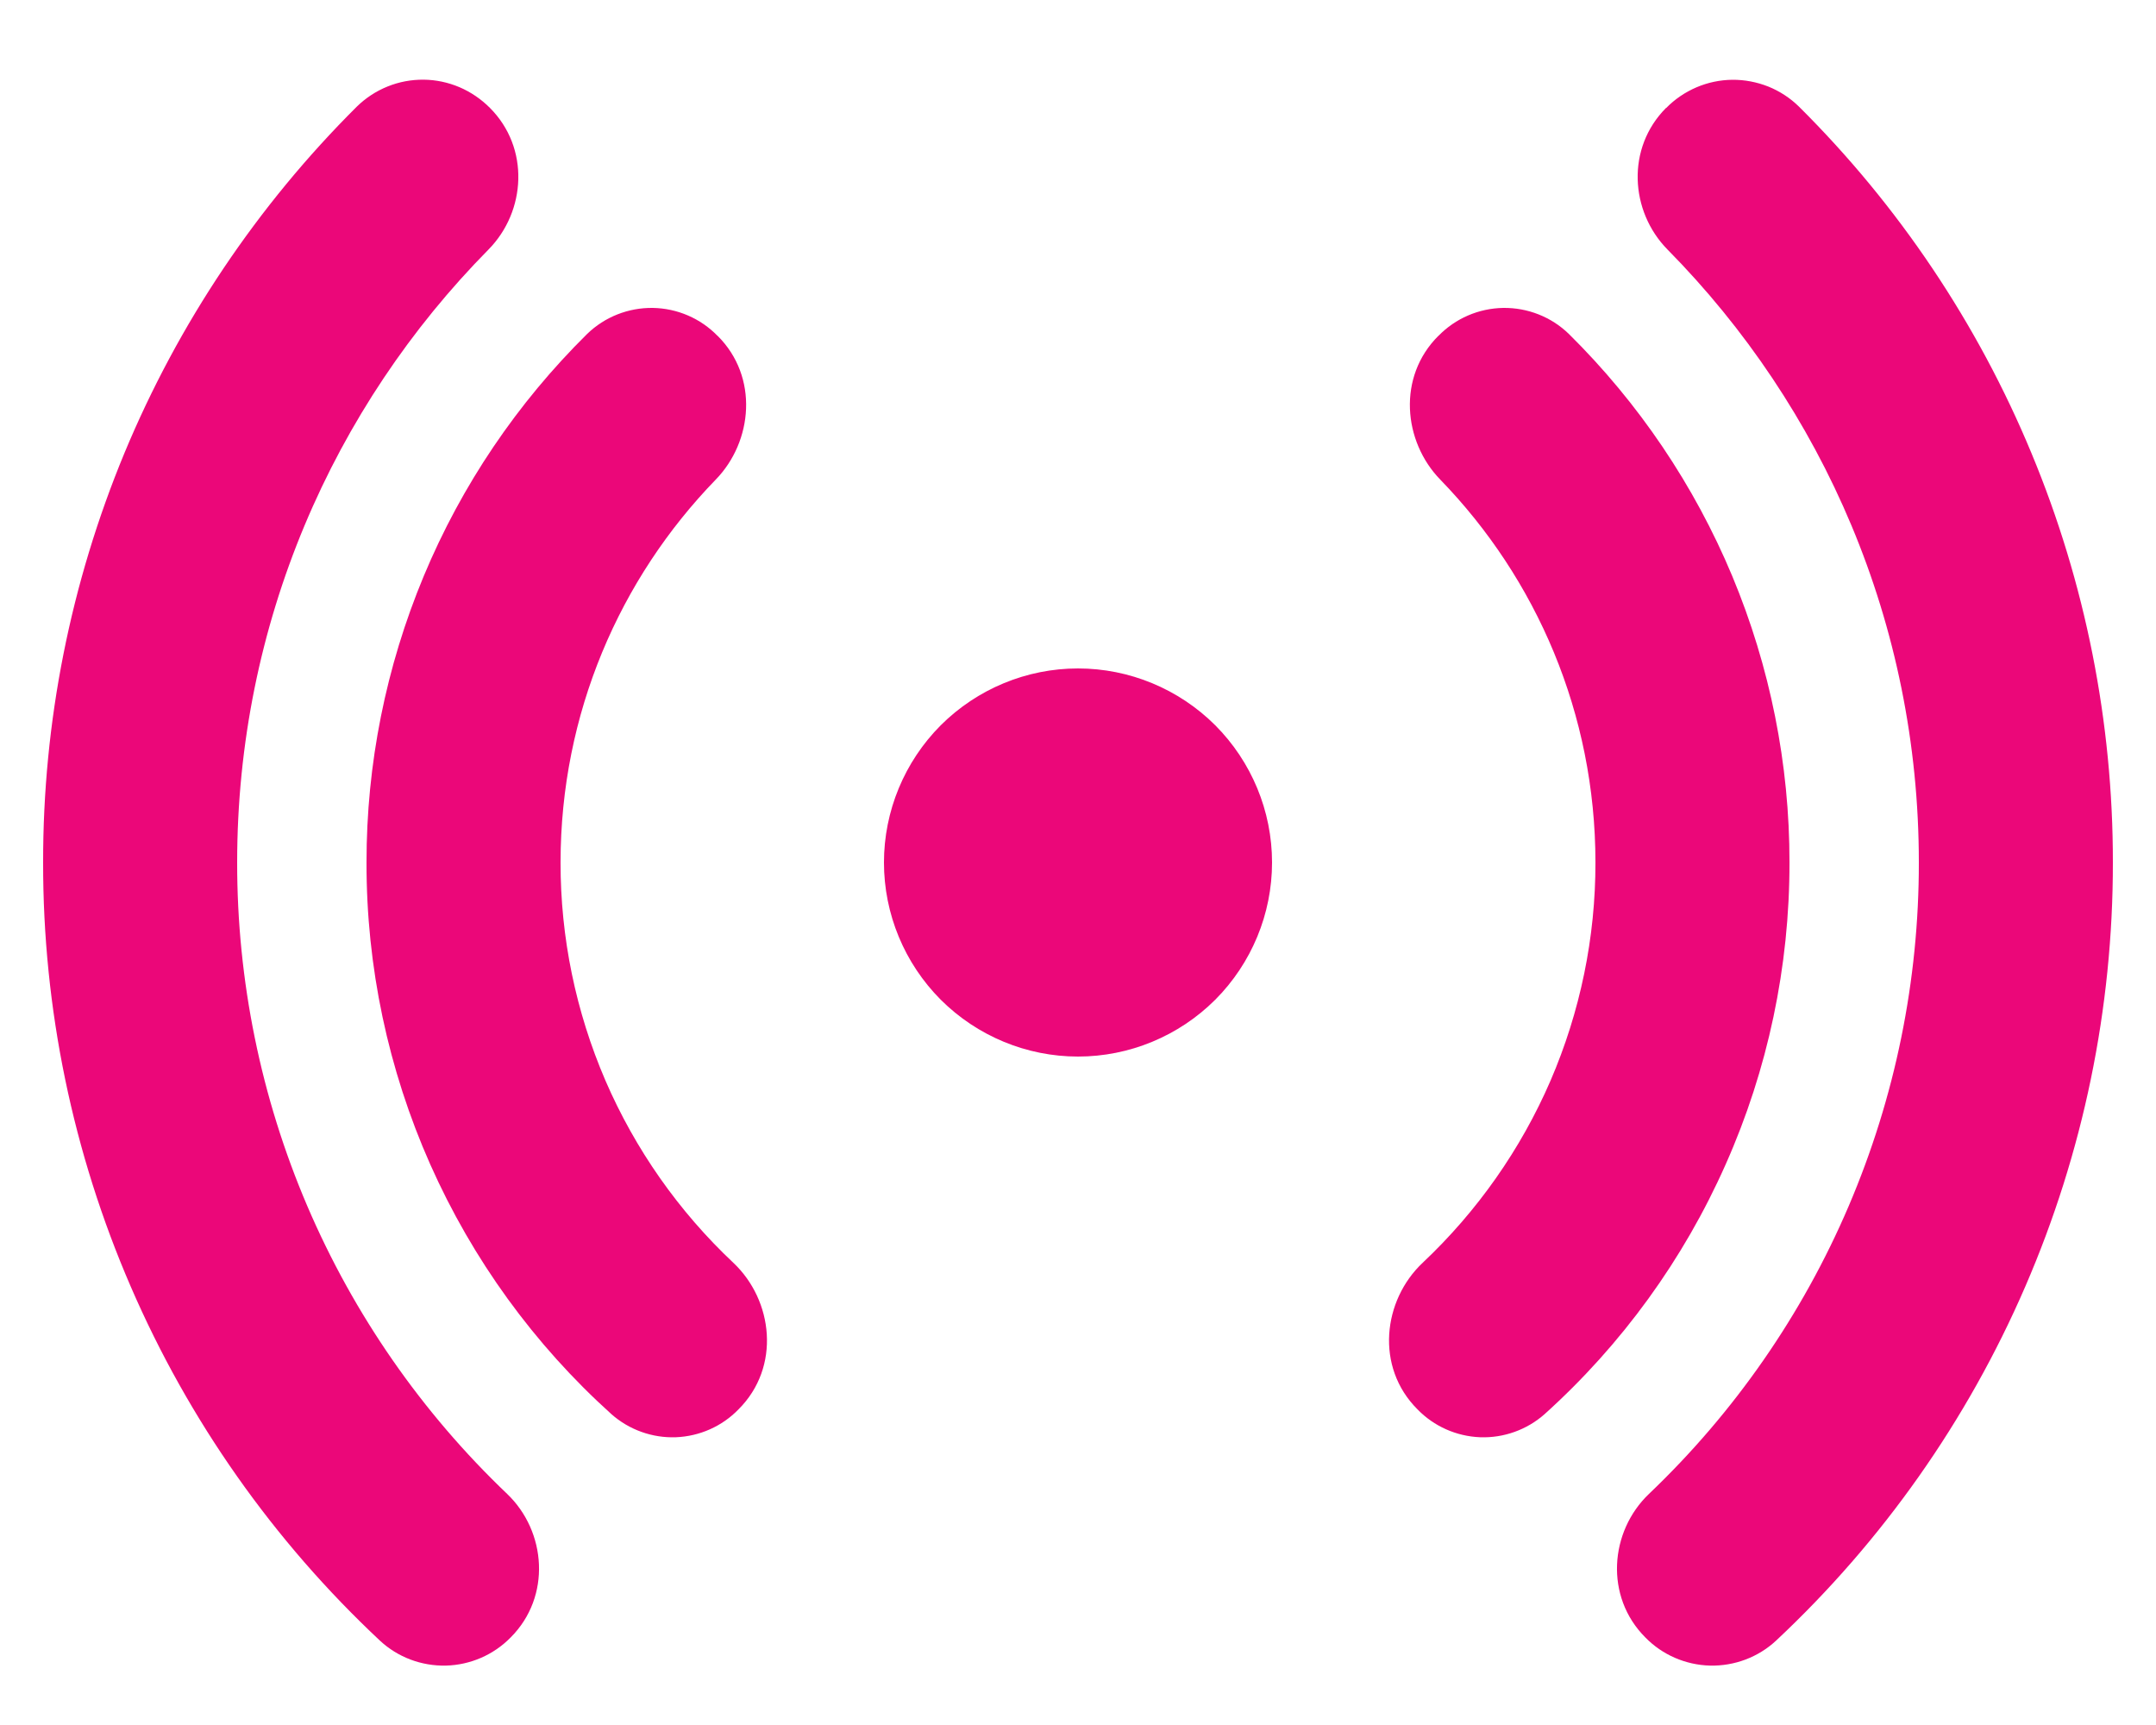 <svg width="20" height="16" viewBox="0 0 20 16" fill="none" xmlns="http://www.w3.org/2000/svg">
<path d="M4.544 1C4.463 0.919 4.368 0.854 4.263 0.809C4.157 0.764 4.044 0.74 3.93 0.739C3.815 0.738 3.702 0.759 3.596 0.802C3.489 0.845 3.393 0.908 3.311 0.988C2.387 1.907 1.654 3 1.154 4.203C0.655 5.407 0.398 6.697 0.4 8C0.398 9.353 0.675 10.692 1.213 11.934C1.75 13.175 2.537 14.293 3.525 15.218C3.691 15.372 3.91 15.454 4.137 15.449C4.363 15.443 4.578 15.35 4.737 15.188C5.116 14.809 5.069 14.205 4.704 13.856C3.912 13.101 3.281 12.192 2.85 11.185C2.42 10.179 2.199 9.095 2.2 8C2.2 5.785 3.089 3.776 4.532 2.314C4.88 1.96 4.916 1.372 4.544 1ZM6.657 3.116C6.499 2.953 6.283 2.86 6.056 2.856C5.829 2.853 5.61 2.939 5.447 3.097C4.798 3.738 4.282 4.501 3.931 5.343C3.58 6.185 3.399 7.088 3.4 8C3.398 8.965 3.6 9.919 3.991 10.8C4.383 11.682 4.955 12.471 5.672 13.117C5.836 13.262 6.051 13.339 6.27 13.331C6.49 13.322 6.698 13.23 6.851 13.072C7.245 12.679 7.172 12.06 6.802 11.712C6.295 11.235 5.892 10.66 5.616 10.022C5.341 9.383 5.199 8.695 5.2 8C5.2 6.62 5.748 5.367 6.64 4.448C6.983 4.095 7.04 3.496 6.657 3.115V3.116ZM13.343 3.116C13.501 2.953 13.717 2.86 13.944 2.856C14.171 2.853 14.39 2.939 14.553 3.097C15.202 3.738 15.717 4.501 16.069 5.343C16.42 6.185 16.601 7.088 16.6 8C16.601 8.965 16.4 9.919 16.008 10.8C15.617 11.682 15.045 12.471 14.328 13.117C14.164 13.262 13.949 13.339 13.73 13.331C13.51 13.322 13.302 13.23 13.149 13.072C12.755 12.679 12.828 12.06 13.198 11.712C13.704 11.235 14.108 10.66 14.384 10.022C14.659 9.383 14.801 8.695 14.8 8C14.8 6.62 14.252 5.367 13.36 4.448C13.017 4.095 12.96 3.496 13.343 3.115V3.116ZM15.456 1.002C15.536 0.92 15.632 0.855 15.737 0.81C15.842 0.765 15.956 0.741 16.07 0.74C16.184 0.739 16.298 0.761 16.404 0.803C16.51 0.846 16.607 0.909 16.689 0.99C17.613 1.908 18.346 3.001 18.845 4.204C19.345 5.407 19.601 6.697 19.6 8C19.601 9.353 19.325 10.692 18.787 11.934C18.25 13.175 17.463 14.293 16.475 15.218C16.309 15.372 16.089 15.454 15.863 15.449C15.637 15.443 15.421 15.35 15.263 15.188C14.884 14.809 14.931 14.205 15.297 13.856C16.089 13.101 16.72 12.192 17.15 11.185C17.58 10.178 17.801 9.095 17.8 8C17.8 5.785 16.911 3.776 15.468 2.314C15.12 1.96 15.084 1.372 15.456 1V1.002ZM10 6.2C9.523 6.2 9.065 6.39 8.727 6.727C8.39 7.065 8.2 7.523 8.2 8C8.2 8.477 8.39 8.935 8.727 9.273C9.065 9.61 9.523 9.8 10 9.8C10.477 9.8 10.935 9.61 11.273 9.273C11.61 8.935 11.8 8.477 11.8 8C11.8 7.523 11.61 7.065 11.273 6.727C10.935 6.39 10.477 6.2 10 6.2Z" fill="#EB0779"/>
</svg>
